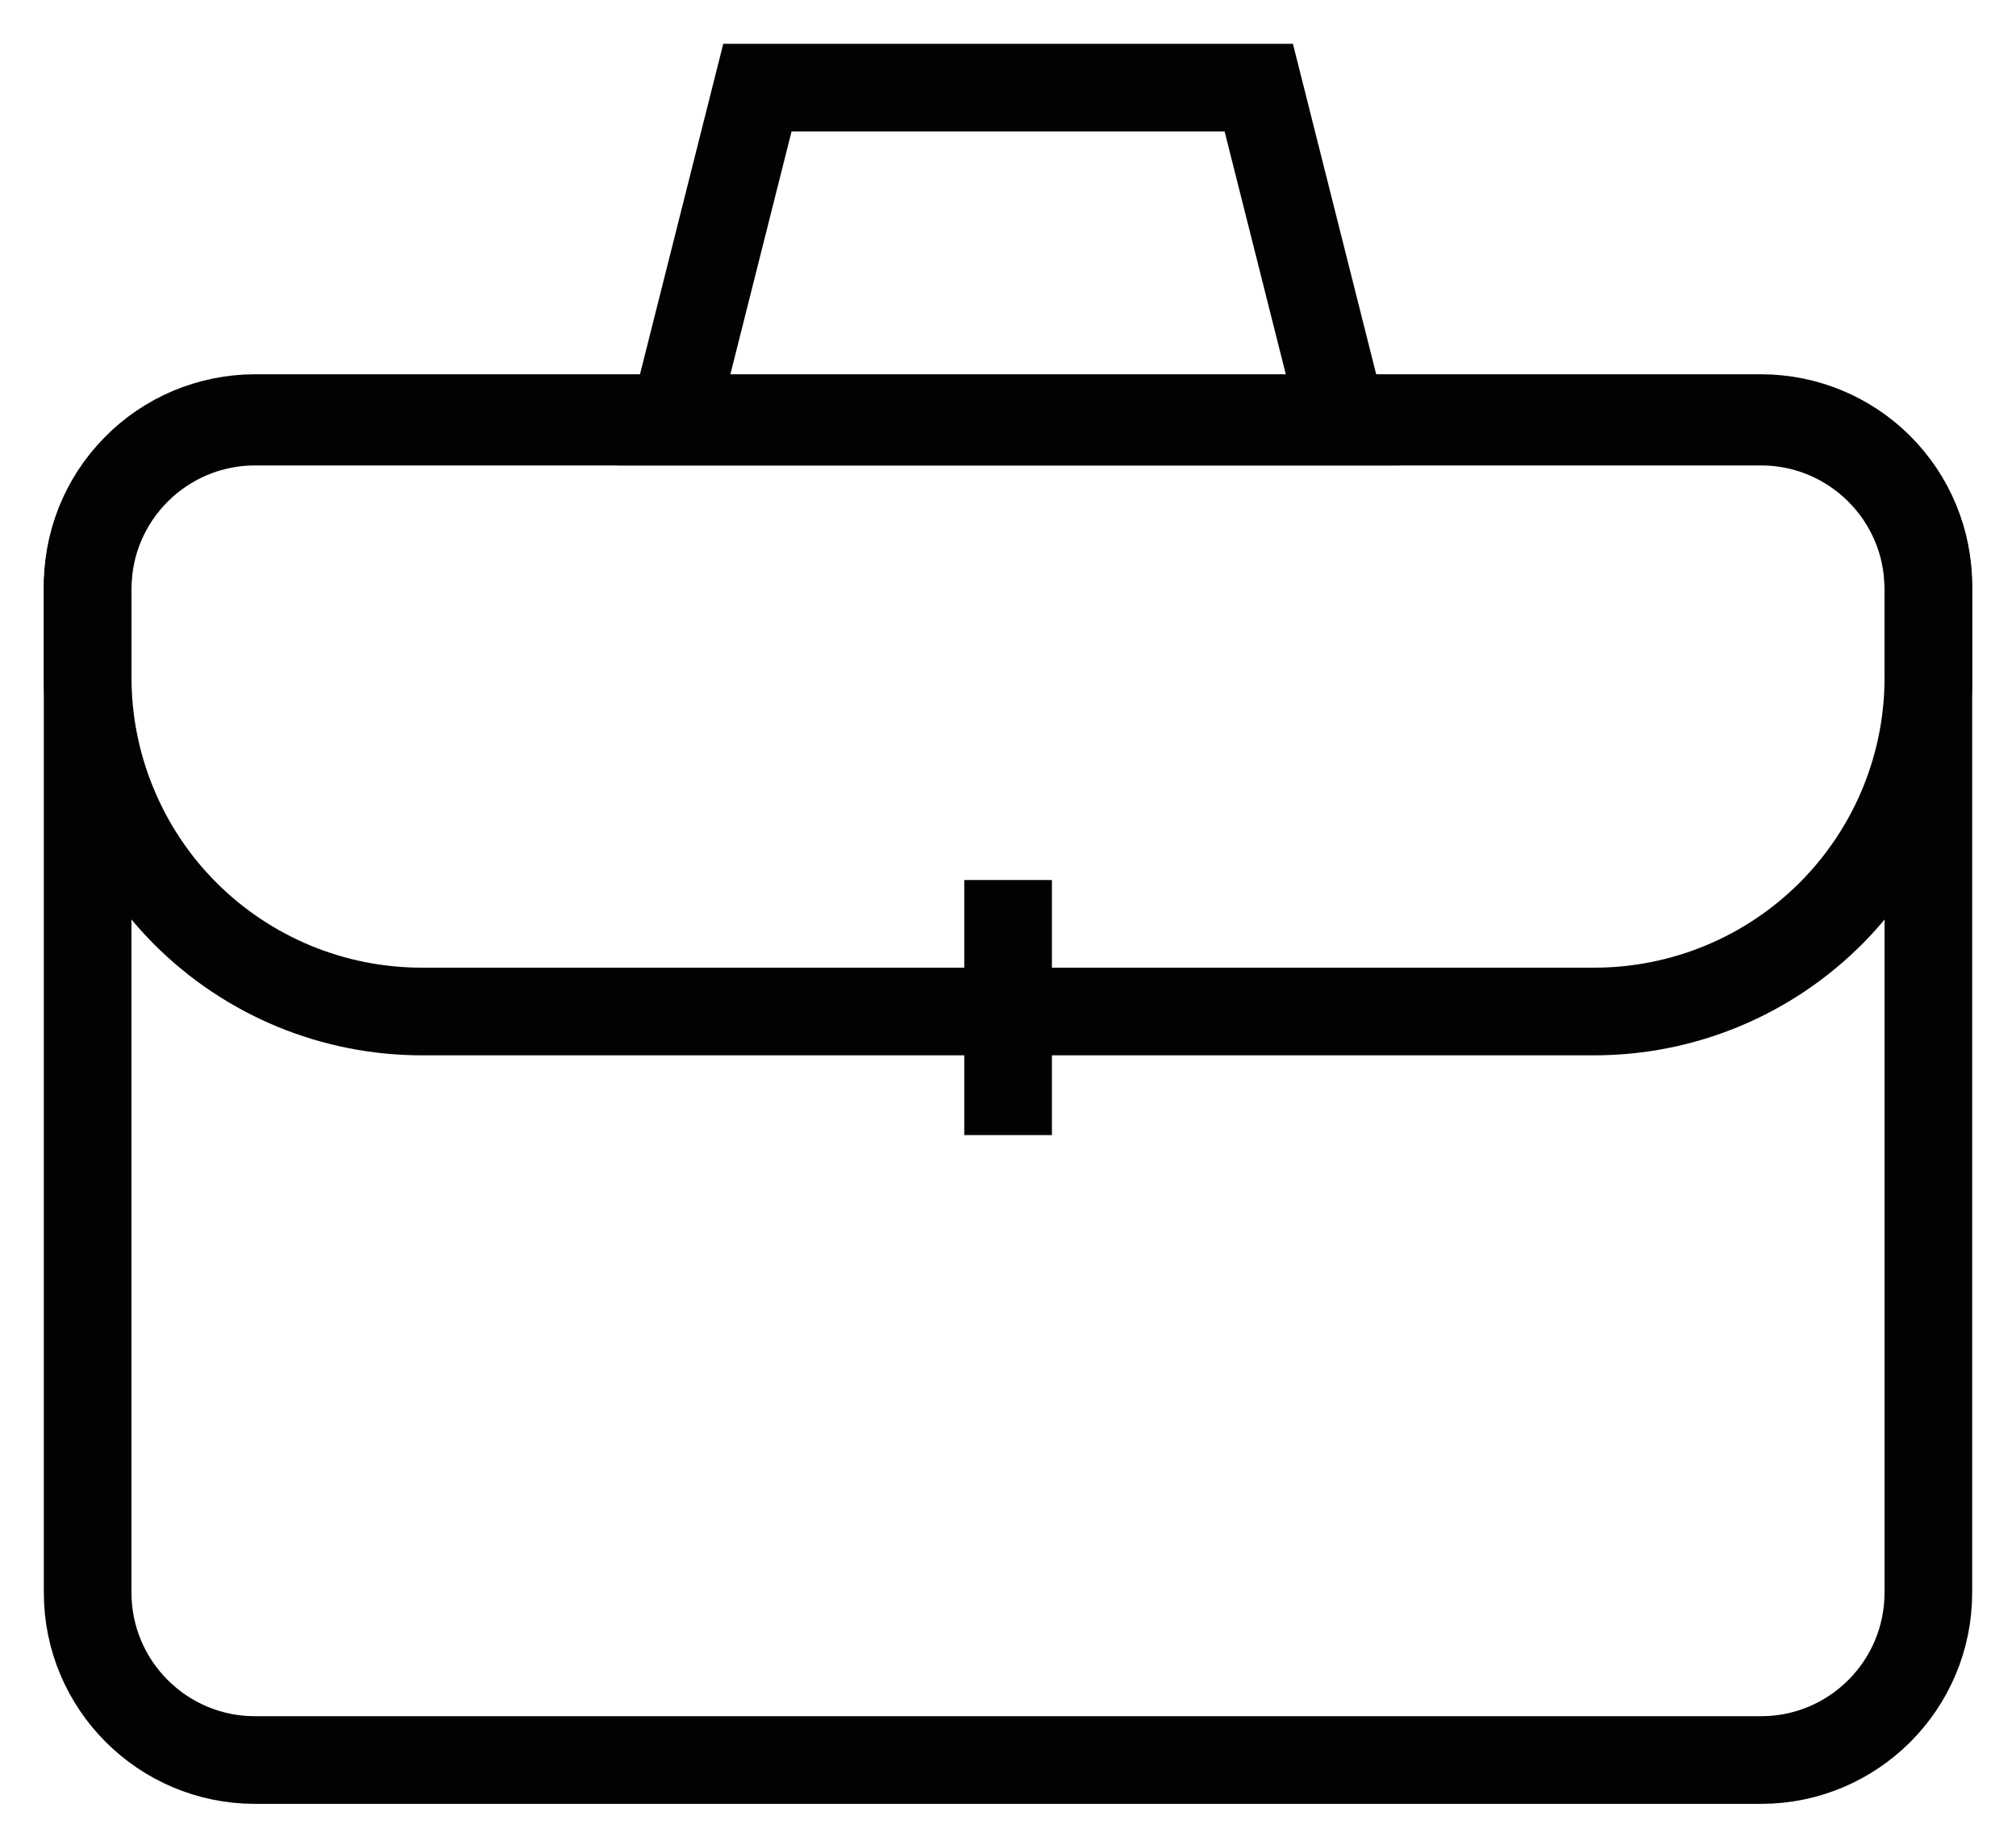 <svg width="23" height="21" viewBox="0 0 23 21" fill="none" xmlns="http://www.w3.org/2000/svg">
<path d="M20.09 4.81H2.91C1.856 4.81 1 5.665 1 6.72V18.17C1 19.225 1.856 20.08 2.91 20.08H20.09C21.145 20.08 22 19.225 22 18.17V6.72C22 5.665 21.145 4.81 20.09 4.81Z" stroke="#020202" stroke-miterlimit="10" stroke-linecap="square"/>
<path d="M13.41 11.54H18.18C18.686 11.541 19.186 11.442 19.653 11.248C20.12 11.054 20.543 10.769 20.899 10.41C21.254 10.051 21.535 9.624 21.724 9.156C21.913 8.687 22.007 8.185 22 7.68V6.68C22 6.173 21.799 5.688 21.441 5.329C21.083 4.971 20.597 4.77 20.09 4.77H2.91C2.656 4.77 2.405 4.821 2.17 4.919C1.936 5.018 1.723 5.162 1.546 5.344C1.368 5.525 1.228 5.74 1.134 5.977C1.041 6.213 0.995 6.466 1 6.72V7.72C0.999 8.222 1.097 8.719 1.289 9.183C1.48 9.647 1.761 10.069 2.116 10.424C2.471 10.779 2.893 11.06 3.357 11.252C3.821 11.443 4.318 11.541 4.82 11.54H13.41Z" stroke="#020202" stroke-miterlimit="10"/>
<path d="M11.501 10.54V12.45" stroke="#020202" stroke-miterlimit="10" stroke-linecap="square"/>
<path d="M15.321 4.81H7.681L8.641 1H14.361L15.321 4.81Z" stroke="#020202" stroke-miterlimit="10" stroke-linecap="square"/>
</svg>
